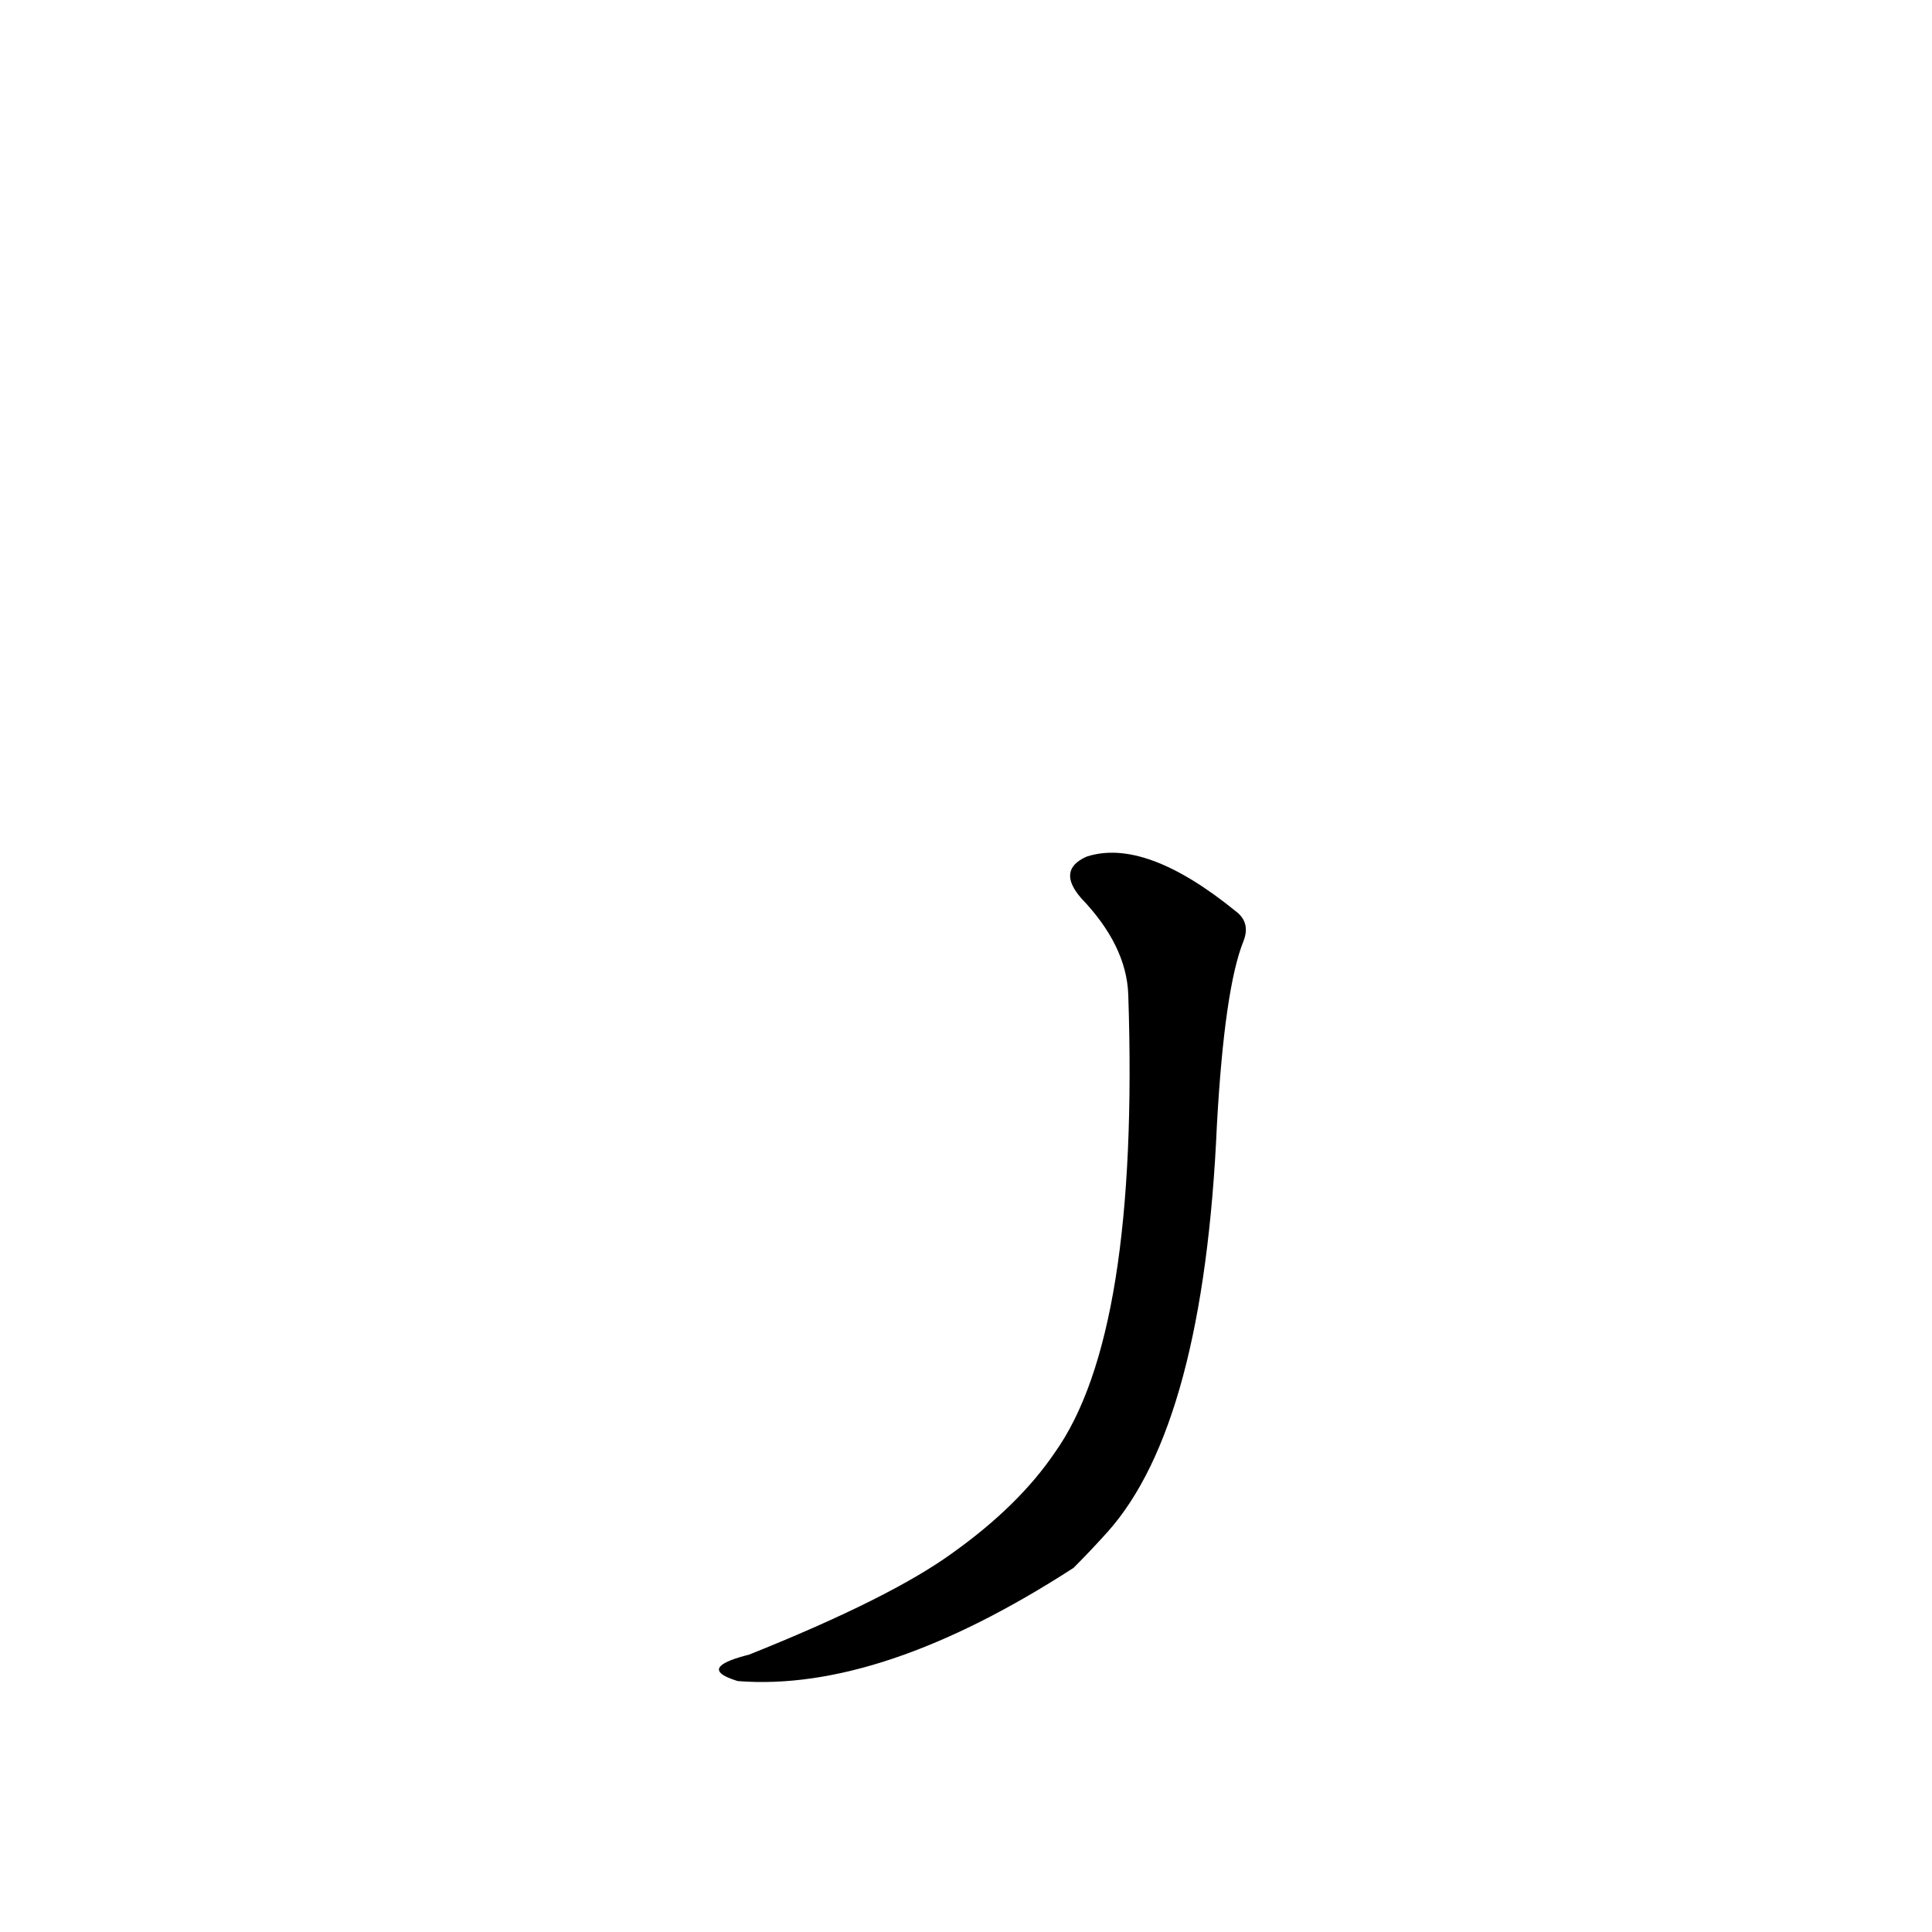 <?xml version='1.0' encoding='utf-8'?>
<svg xmlns="http://www.w3.org/2000/svg" version="1.1" viewBox="0 0 1024 1024"><g transform="scale(1, -1) translate(0, -900)"><path d="M 598 373 Q 604 193 559 130 Q 540 102 505 77 Q 472 53 397 23 Q 385 20 382 17 Q 378 13 391 9 Q 467 3 569 69 Q 578 78 587 88 Q 638 145 645 304 Q 649 376 659 401 Q 663 411 655 417 Q 607 456 576 446 Q 560 439 573 424 Q 597 399 598 373 Z" fill="black" /></g></svg>